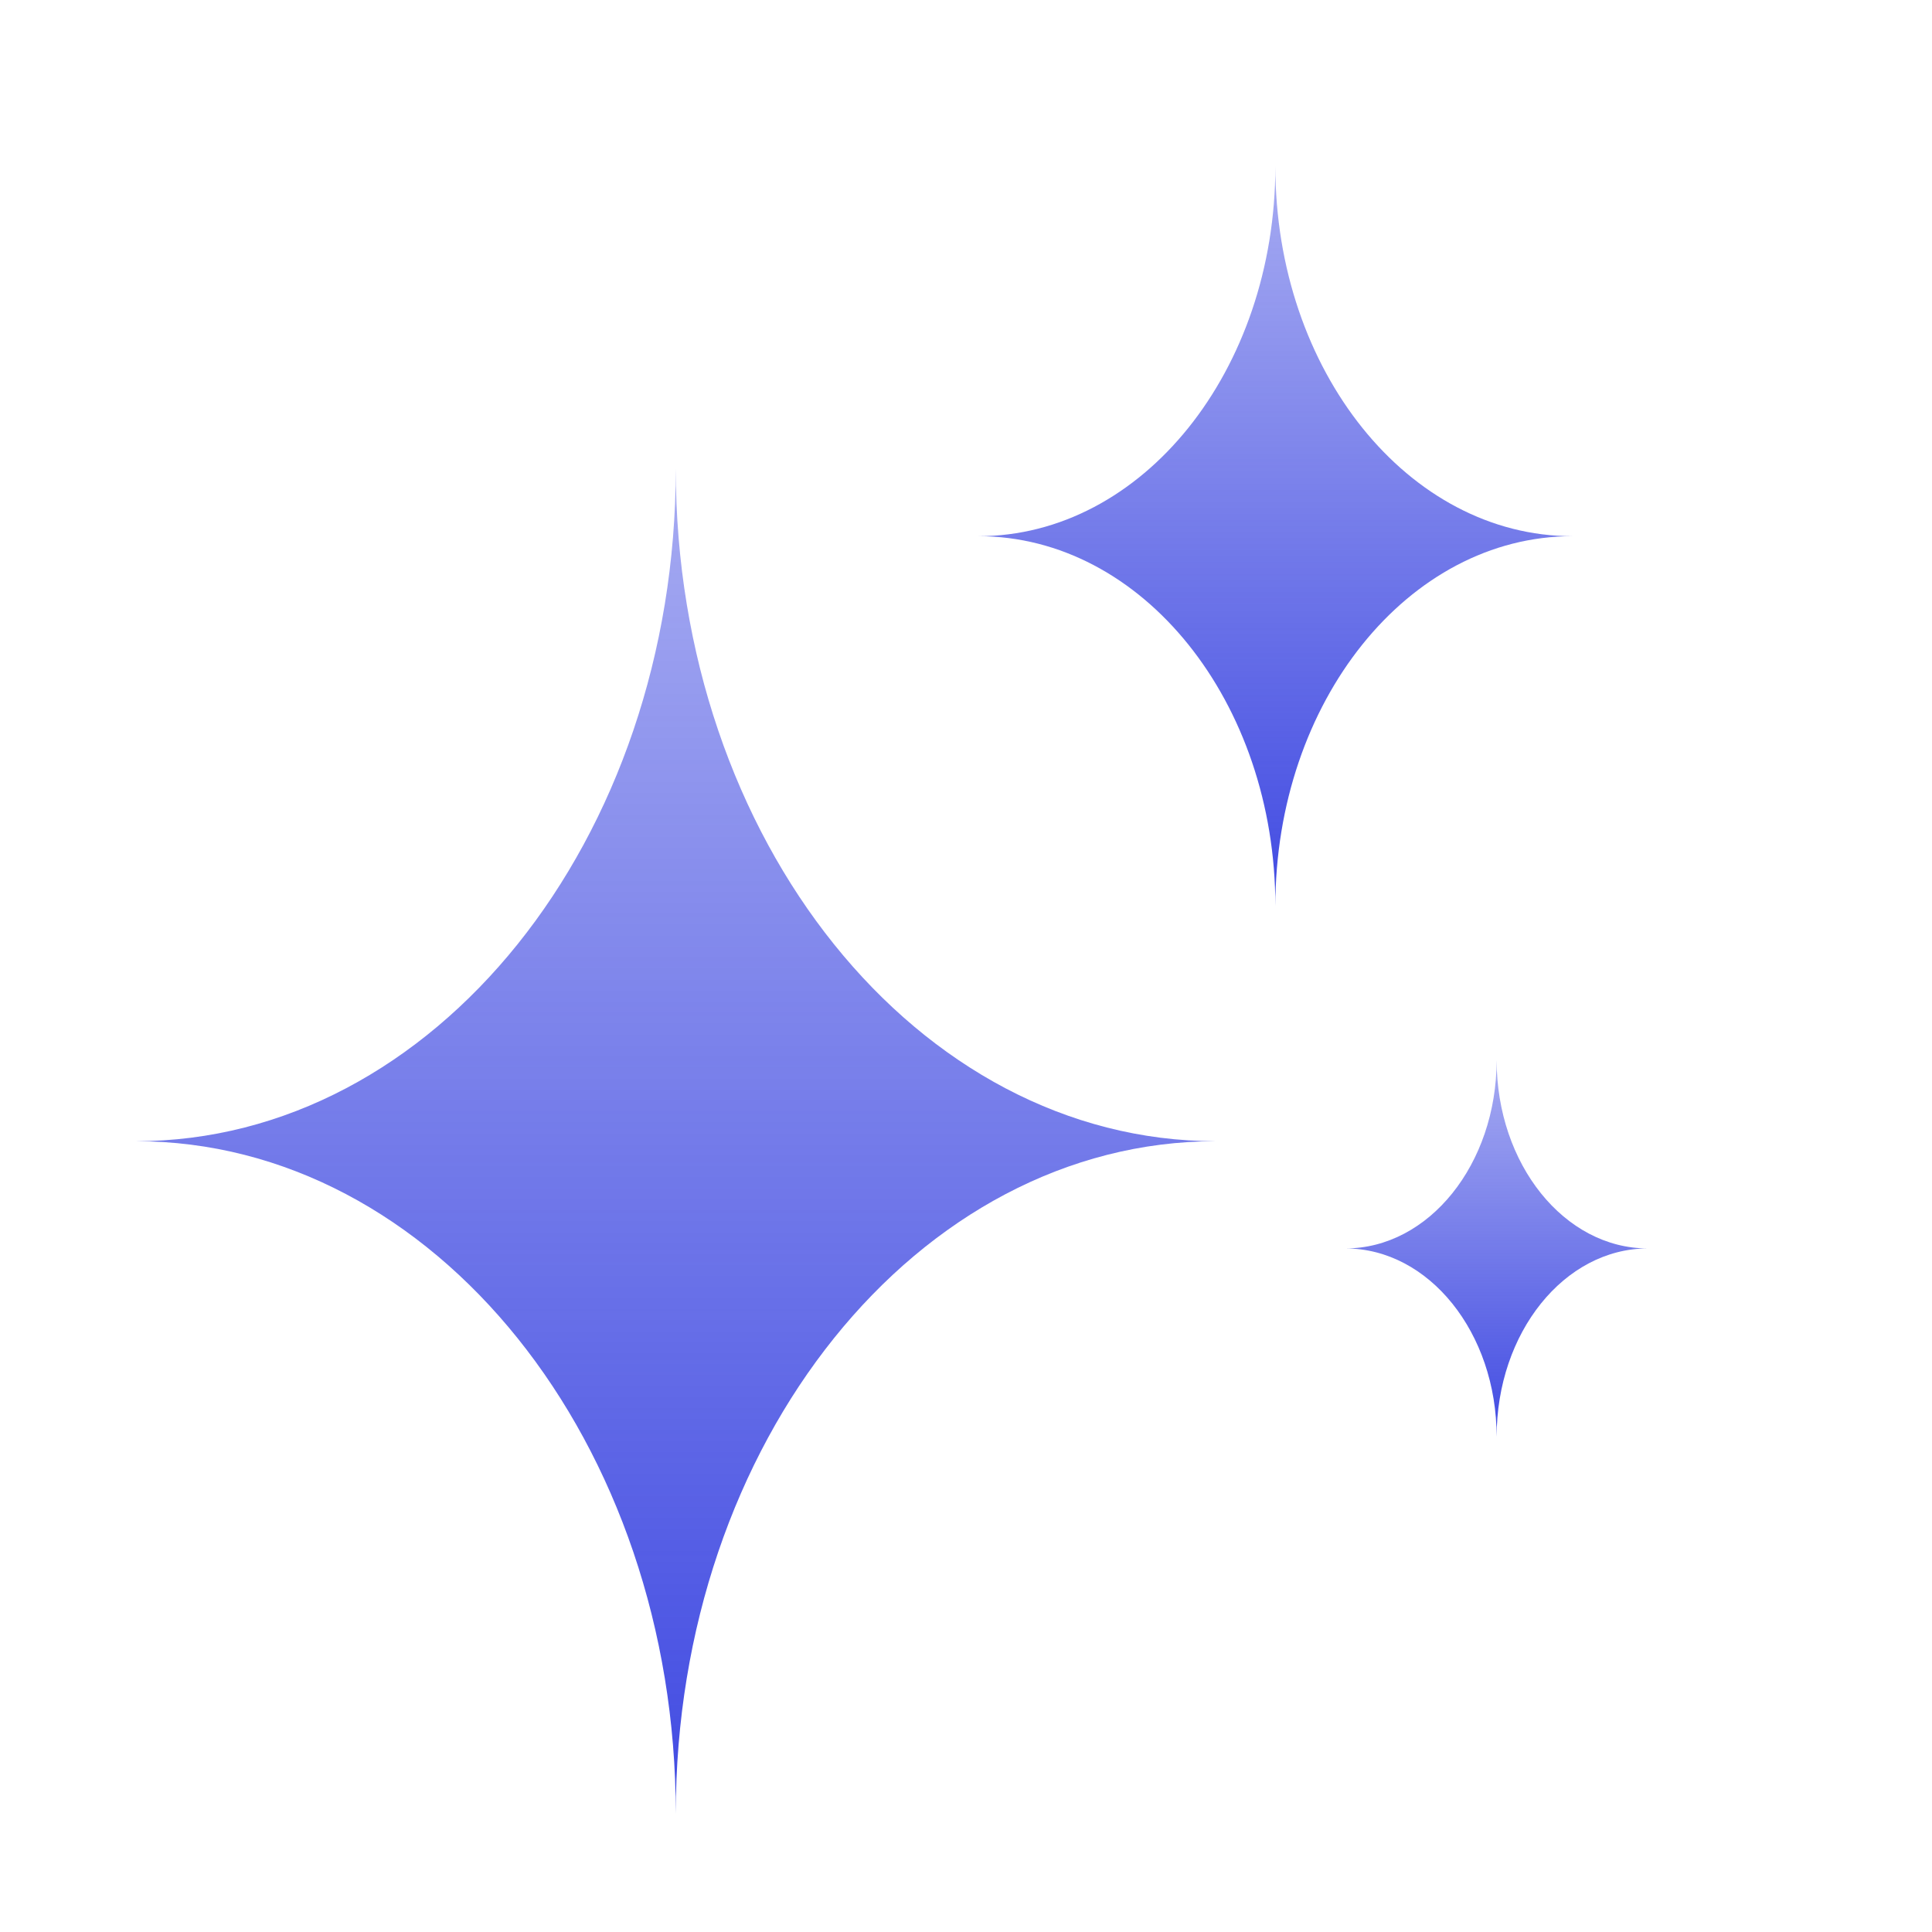 <svg width="32" height="32" viewBox="0 0 32 32" fill="none" xmlns="http://www.w3.org/2000/svg">
<path d="M2.248 18.902C7.188 18.902 11.193 13.914 11.193 7.762C11.193 13.914 15.198 18.902 20.138 18.902C15.198 18.902 11.193 23.89 11.193 30.042C11.193 23.89 7.188 18.902 2.248 18.902Z" fill="url(#paint0_linear_3343_9163)"/>
<path d="M16.204 8.881C18.921 8.881 21.124 6.138 21.124 2.754C21.124 6.138 23.326 8.881 26.043 8.881C23.326 8.881 21.124 11.624 21.124 15.008C21.124 11.624 18.921 8.881 16.204 8.881Z" fill="url(#paint1_linear_3343_9163)"/>
<path d="M22.284 20.678C23.667 20.678 24.789 19.281 24.789 17.559C24.789 19.281 25.91 20.678 27.293 20.678C25.91 20.678 24.789 22.074 24.789 23.797C24.789 22.074 23.667 20.678 22.284 20.678Z" fill="url(#paint2_linear_3343_9163)"/>
<defs>
<linearGradient id="paint0_linear_3343_9163" x1="-6.697" y1="3.7" x2="-6.697" y2="34.336" gradientUnits="userSpaceOnUse">
<stop stop-color="#2E39DF" stop-opacity="0.34"/>
<stop offset="1" stop-color="#2E39DF"/>
</linearGradient>
<linearGradient id="paint1_linear_3343_9163" x1="11.284" y1="0.52" x2="11.284" y2="17.37" gradientUnits="userSpaceOnUse">
<stop stop-color="#2E39DF" stop-opacity="0.34"/>
<stop offset="1" stop-color="#2E39DF"/>
</linearGradient>
<linearGradient id="paint2_linear_3343_9163" x1="19.78" y1="16.421" x2="19.78" y2="24.999" gradientUnits="userSpaceOnUse">
<stop stop-color="#2E39DF" stop-opacity="0.34"/>
<stop offset="1" stop-color="#2E39DF"/>
</linearGradient>
</defs>
</svg>
